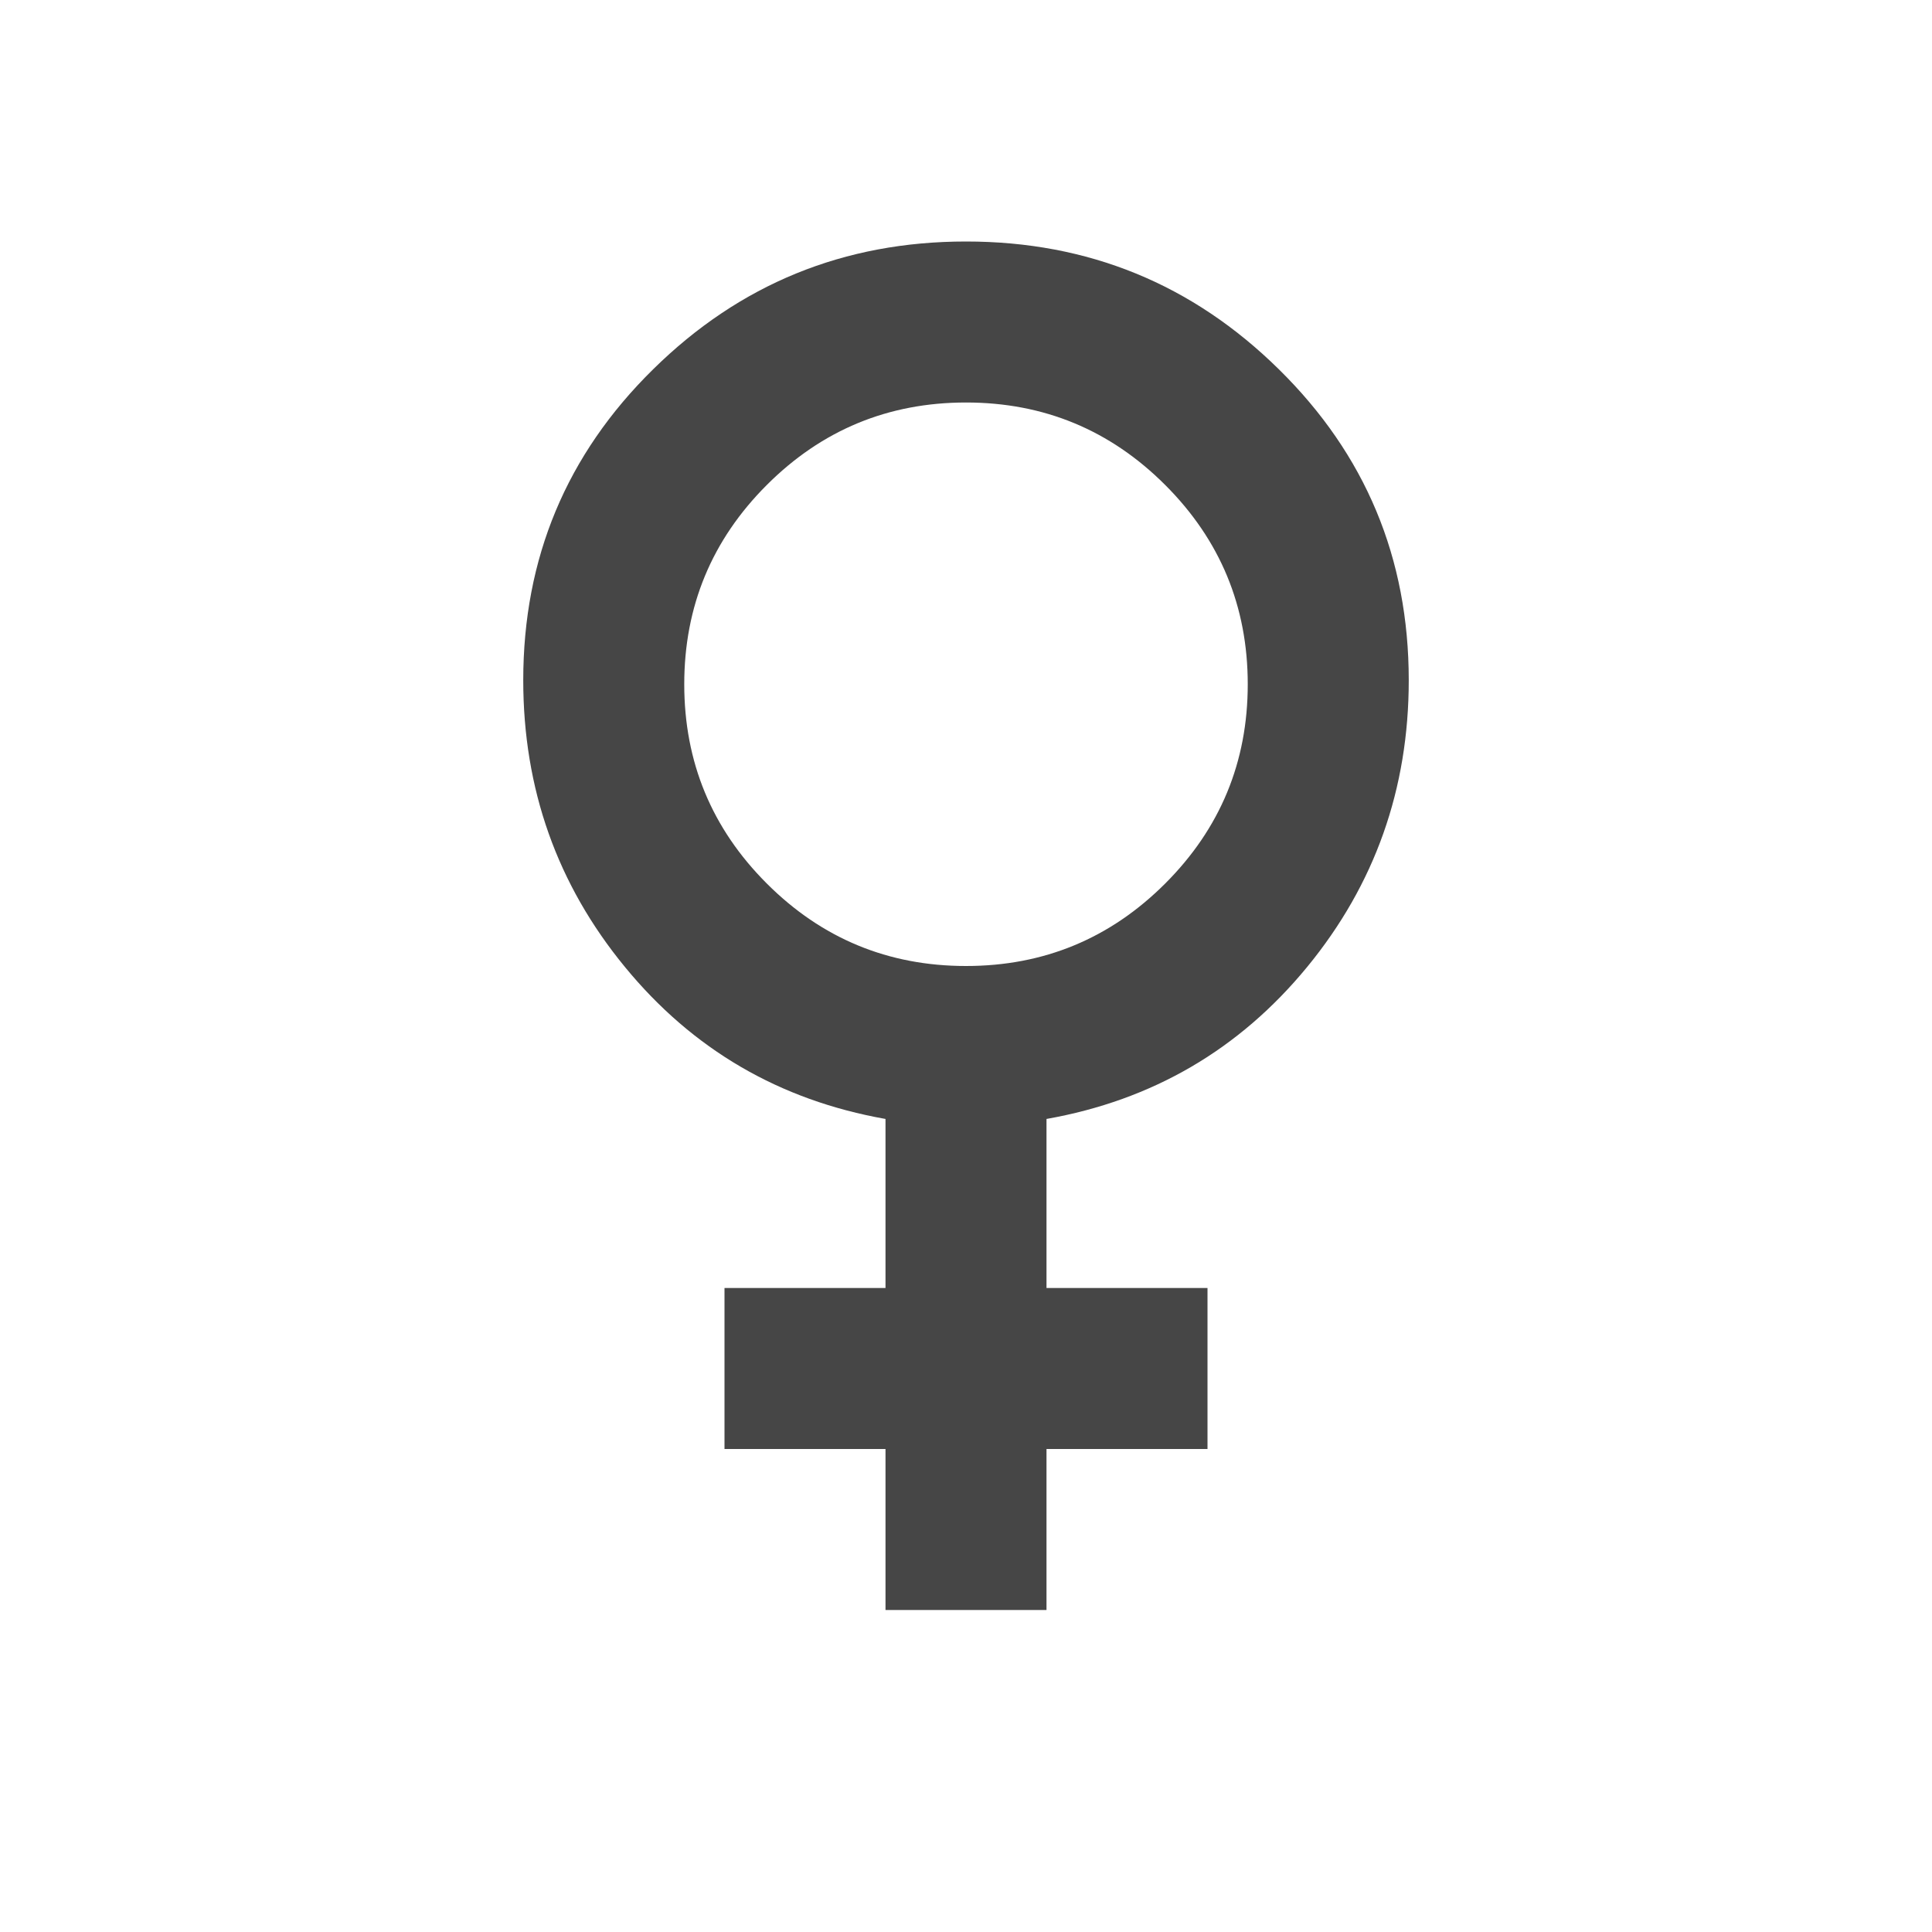 <svg width="24" height="24" viewBox="0 0 24 24" fill="none" xmlns="http://www.w3.org/2000/svg">
<path d="M11 20V18H9V16H11V13.9C9.683 13.667 8.604 13.037 7.763 12.012C6.921 10.988 6.5 9.8 6.5 8.45C6.5 6.933 7.037 5.646 8.113 4.588C9.188 3.529 10.483 3 12 3C13.517 3 14.812 3.529 15.887 4.588C16.962 5.646 17.5 6.933 17.5 8.45C17.5 9.8 17.079 10.988 16.238 12.012C15.396 13.037 14.317 13.667 13 13.9V16H15V18H13V20H11ZM12 12C12.967 12 13.792 11.658 14.475 10.975C15.158 10.292 15.5 9.467 15.5 8.5C15.5 7.533 15.158 6.708 14.475 6.025C13.792 5.342 12.967 5 12 5C11.033 5 10.208 5.342 9.525 6.025C8.842 6.708 8.5 7.533 8.5 8.5C8.5 9.467 8.842 10.292 9.525 10.975C10.208 11.658 11.033 12 12 12Z" fill="#464646"/>
</svg>
